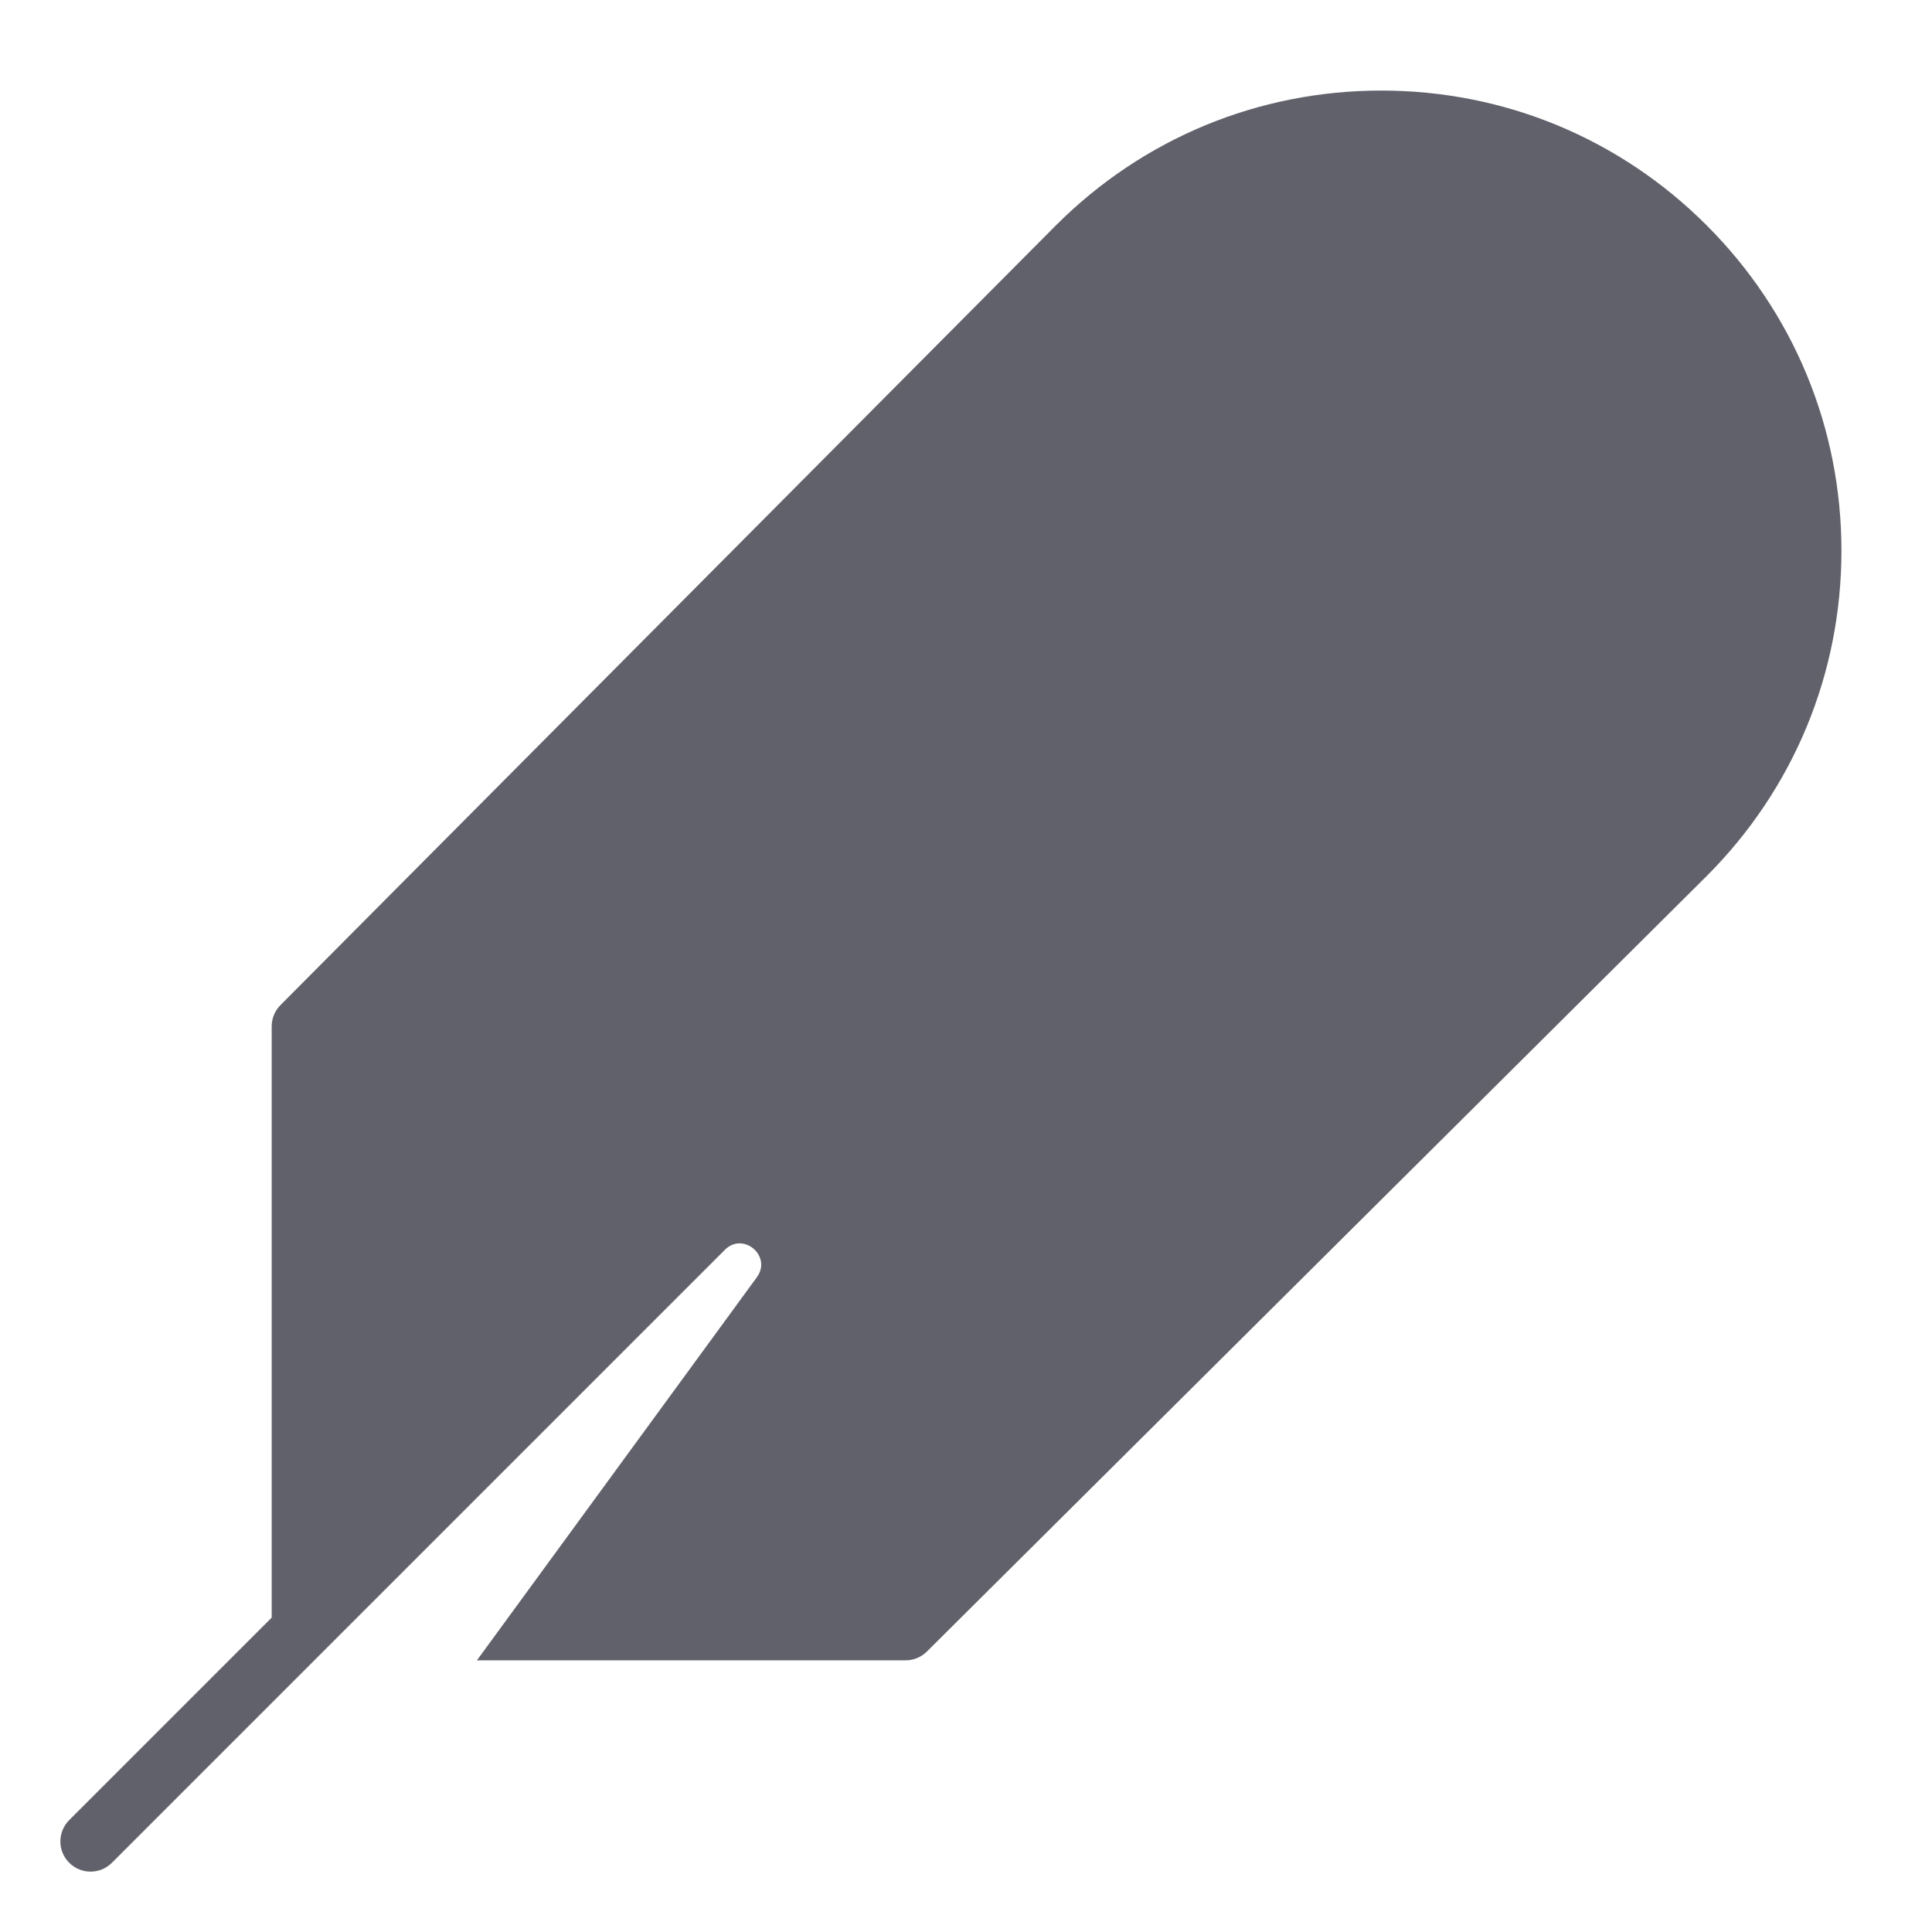 <svg xmlns="http://www.w3.org/2000/svg" height="64" width="64" viewBox="0 0 64 64">
    <path fill="#61616b" d="M56.535,7.464C53.656,4.585,49.829,3,45.757,3c-4.071,0-7.898,1.585-10.779,4.466L9.291,33.295 C9.104,33.482,9,33.736,9,34v19.586l-6.707,6.707c-0.391,0.391-0.391,1.023,0,1.414C2.488,61.902,2.744,62,3,62 s0.512-0.098,0.707-0.293l20.305-20.305c0.611-0.611,1.57,0.21,1.06,0.908L15.799,55H30c0.265,0,0.518-0.104,0.705-0.291 l25.83-25.688C59.414,26.142,61,22.314,61,18.243S59.414,10.343,56.535,7.464z"></path>
</svg>